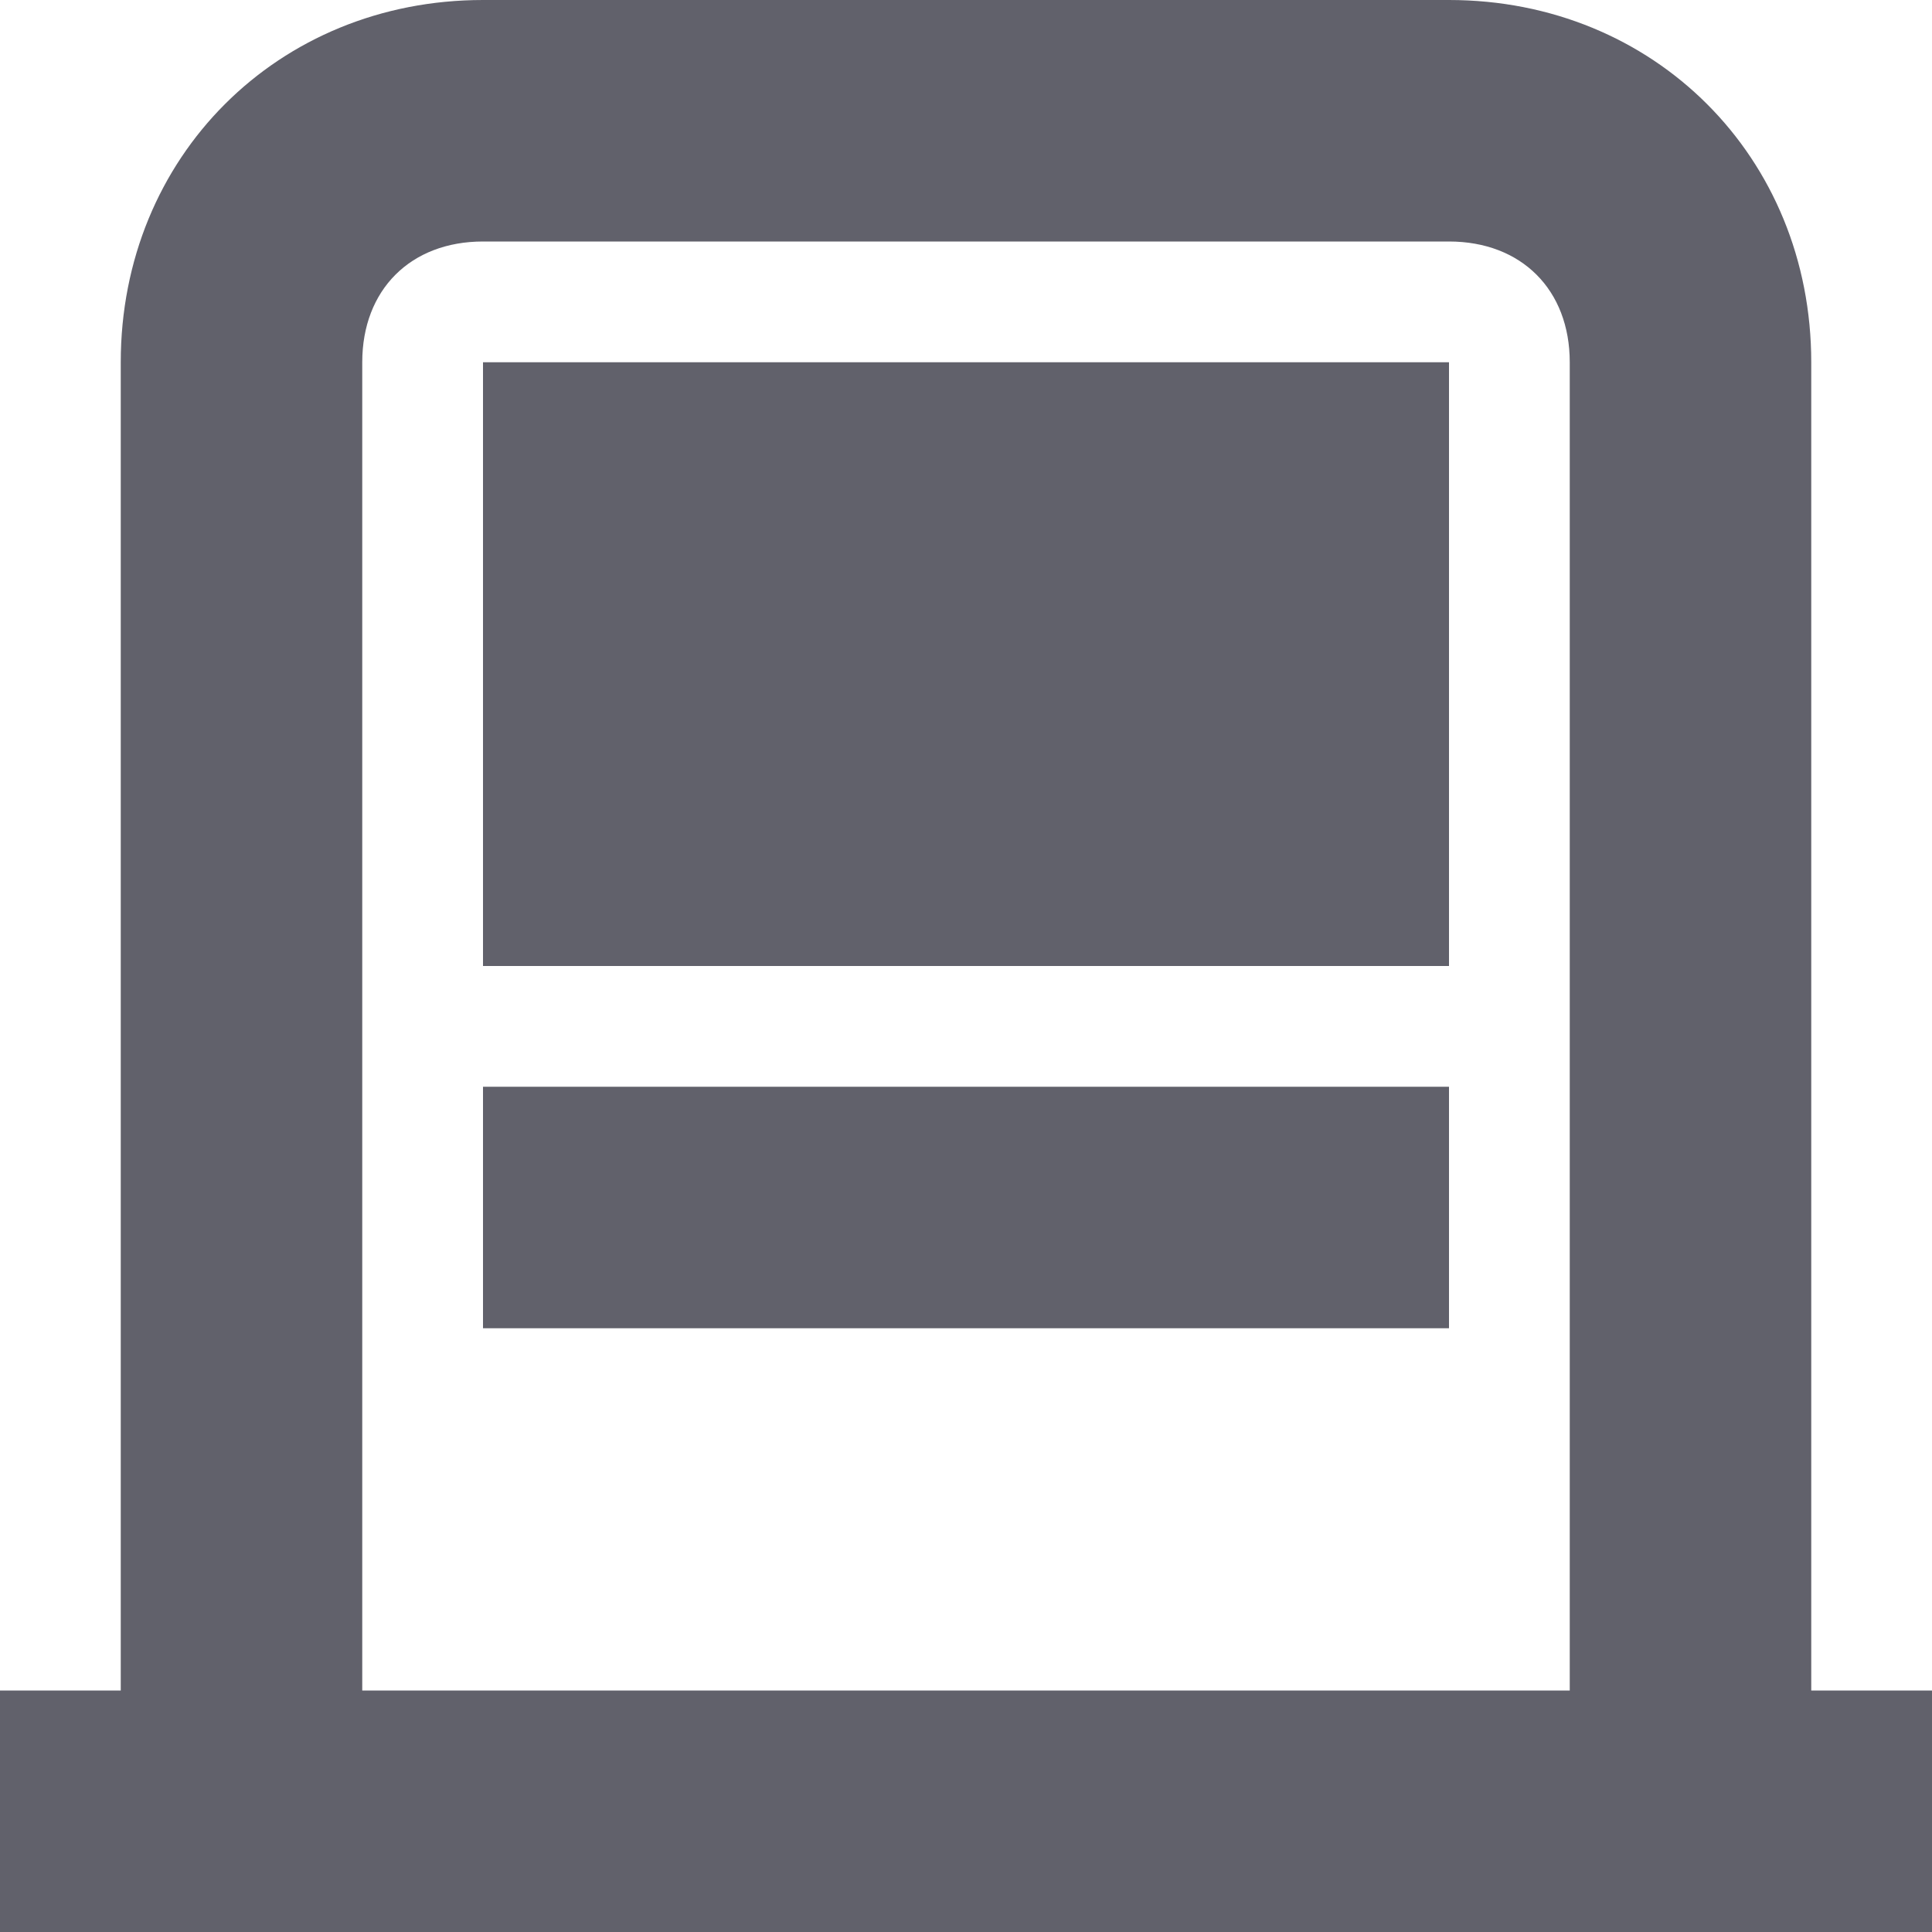 <svg xmlns="http://www.w3.org/2000/svg" height="16" width="16" viewBox="0 0 16 16"><title>atm 2</title><g fill="#61616b" class="nc-icon-wrapper"><path fill="#61616b" d="M15,14V3c0-1.7-1.3-3-3-3H4C2.3,0,1,1.3,1,3v11H0v2h16v-2H15z M3,3c0-0.6,0.4-1,1-1h8c0.6,0,1,0.4,1,1v11H3 V3z"></path> <rect data-color="color-2" x="4" y="3" fill="#61616b" width="8" height="5"></rect> <rect data-color="color-2" x="4" y="9" fill="#61616b" width="8" height="2"></rect></g></svg>